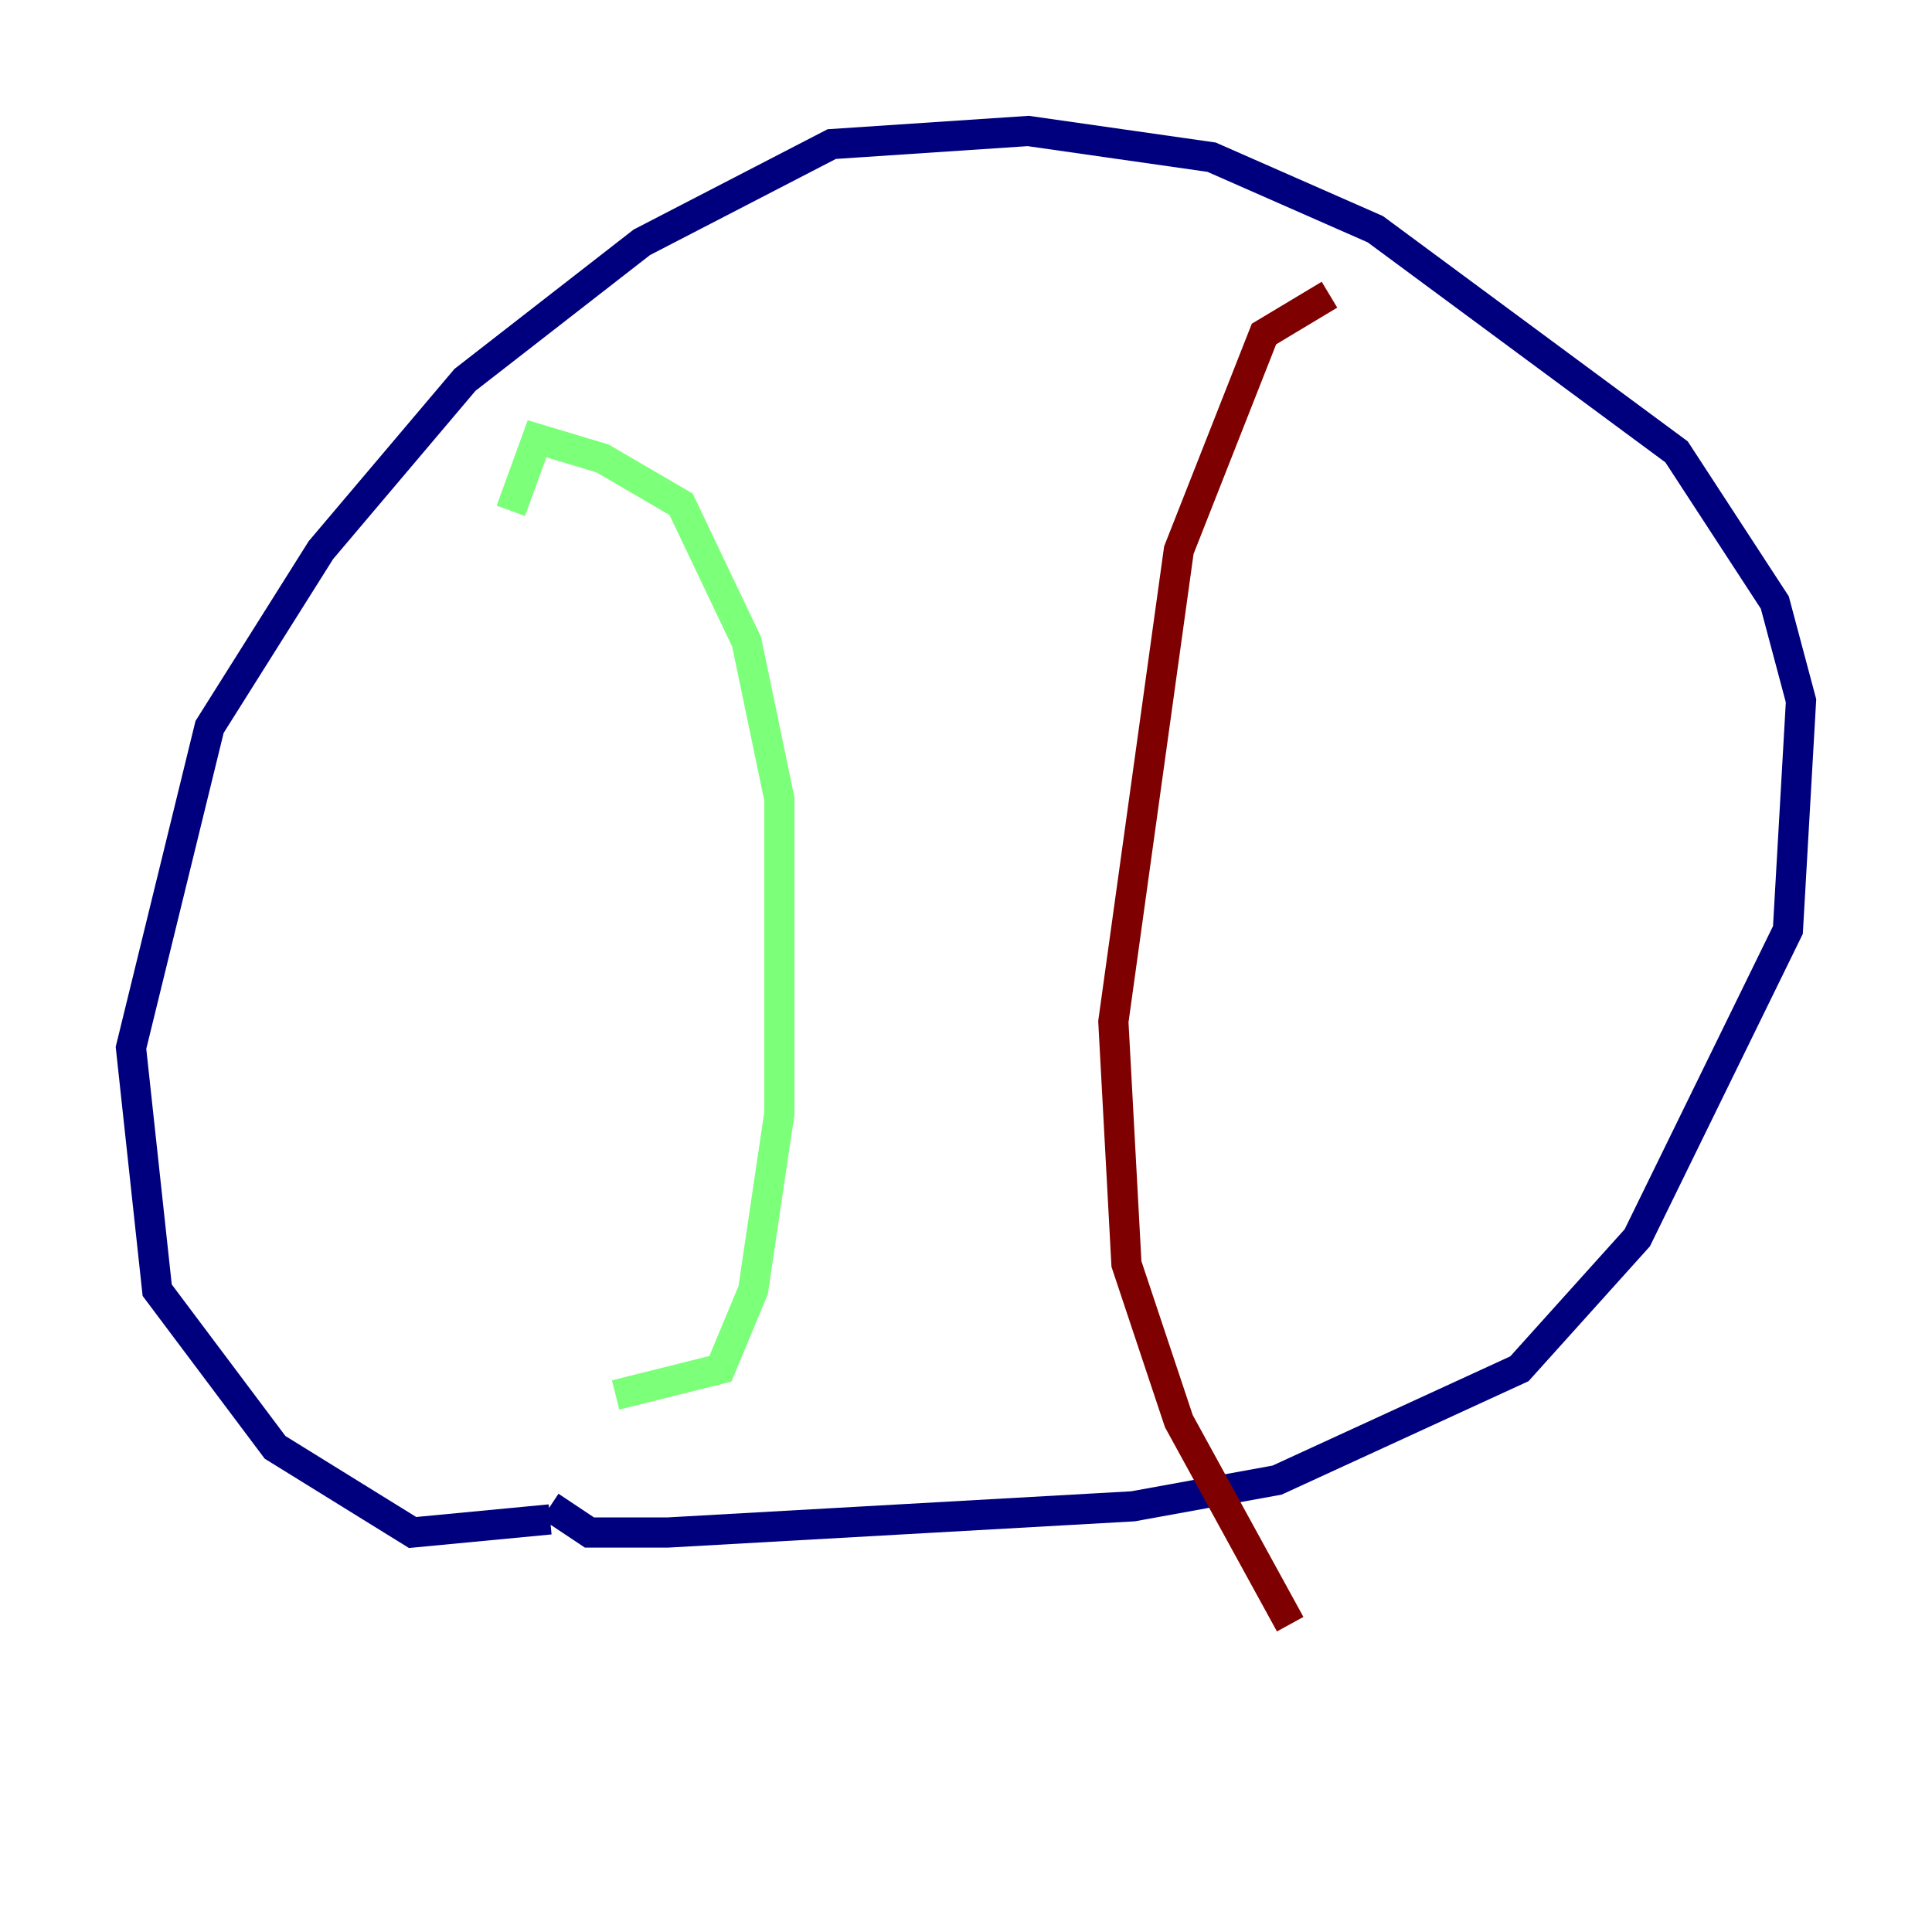 <?xml version="1.0" encoding="utf-8" ?>
<svg baseProfile="tiny" height="128" version="1.2" viewBox="0,0,128,128" width="128" xmlns="http://www.w3.org/2000/svg" xmlns:ev="http://www.w3.org/2001/xml-events" xmlns:xlink="http://www.w3.org/1999/xlink"><defs /><polyline fill="none" points="36.447,100.664 27.336,101.532 18.224,95.891 10.414,85.478 8.678,69.424 13.885,48.163 21.261,36.447 30.807,25.166 42.522,16.054 55.105,9.546 68.122,8.678 80.271,10.414 91.119,15.186 111.078,29.939 117.586,39.919 119.322,46.427 118.454,61.614 108.475,82.007 100.664,90.685 84.61,98.061 75.064,99.797 44.258,101.532 39.051,101.532 36.447,99.797" stroke="#00007f" stroke-width="2" /><polyline fill="none" points="33.844,33.844 35.58,29.071 39.919,30.373 45.125,33.41 49.464,42.522 51.634,52.936 51.634,73.763 49.898,85.478 47.729,90.685 40.786,92.42" stroke="#7cff79" stroke-width="2" /><polyline fill="none" points="88.081,19.525 83.742,22.129 78.102,36.447 73.763,67.688 74.63,83.742 78.102,94.156 85.478,107.607" stroke="#7f0000" stroke-width="2" /></svg>